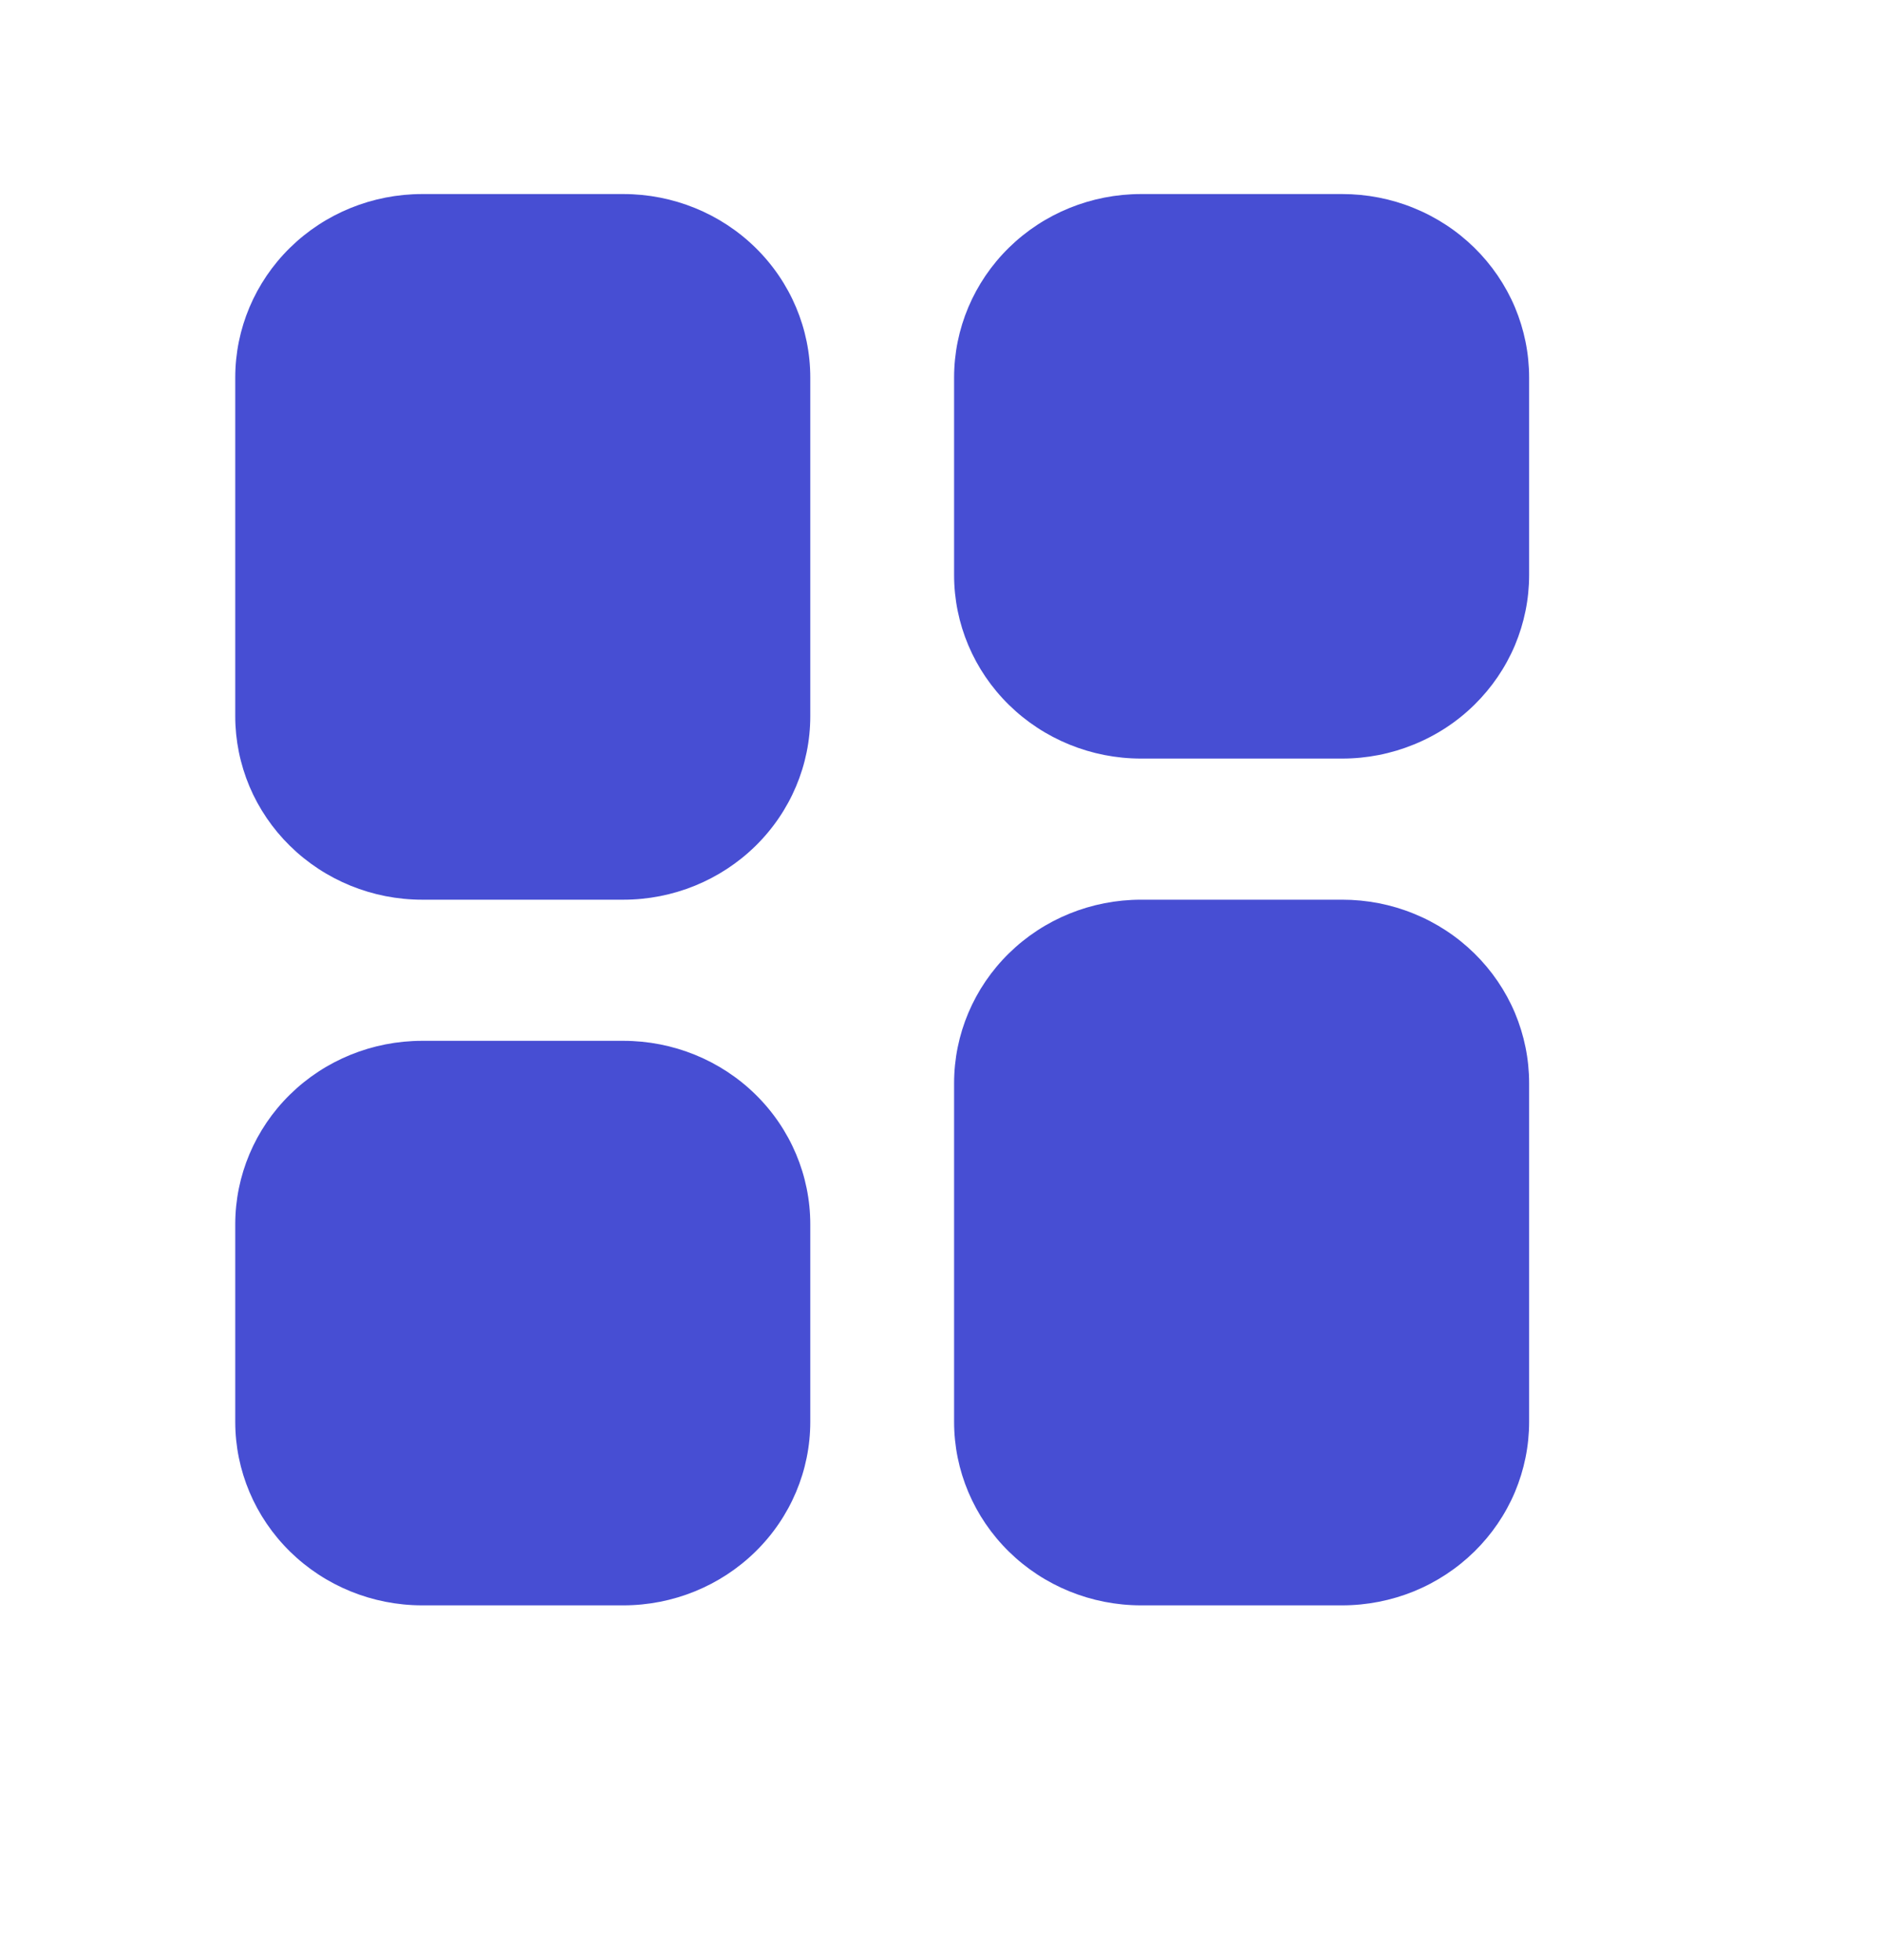 <svg width="24" height="25" viewBox="0 0 24 25" fill="none" xmlns="http://www.w3.org/2000/svg">
<path d="M5.383 2.475C4.751 2.475 4.145 2.721 3.698 3.16C3.251 3.599 3 4.194 3 4.815V9.135C3 9.442 3.062 9.746 3.181 10.03C3.301 10.314 3.477 10.572 3.698 10.789C4.145 11.228 4.751 11.475 5.383 11.475H7.95C8.582 11.475 9.188 11.228 9.635 10.789C10.082 10.35 10.333 9.755 10.333 9.135V4.815C10.333 4.194 10.082 3.599 9.635 3.16C9.188 2.721 8.582 2.475 7.95 2.475H5.383ZM5.383 13.275C4.751 13.275 4.145 13.521 3.698 13.96C3.251 14.399 3 14.994 3 15.615V18.135C3 18.755 3.251 19.35 3.698 19.789C4.145 20.228 4.751 20.475 5.383 20.475H7.95C8.582 20.475 9.188 20.228 9.635 19.789C10.082 19.35 10.333 18.755 10.333 18.135V15.615C10.333 14.994 10.082 14.399 9.635 13.96C9.188 13.521 8.582 13.275 7.95 13.275H5.383ZM14.55 2.475C13.918 2.475 13.312 2.721 12.865 3.16C12.418 3.599 12.167 4.194 12.167 4.815V7.335C12.167 7.955 12.418 8.55 12.865 8.989C13.312 9.428 13.918 9.675 14.55 9.675H17.117C17.43 9.675 17.74 9.614 18.029 9.496C18.318 9.379 18.581 9.207 18.802 8.989C19.023 8.772 19.199 8.514 19.319 8.23C19.438 7.946 19.5 7.642 19.5 7.335V4.815C19.5 4.507 19.438 4.203 19.319 3.919C19.199 3.635 19.023 3.377 18.802 3.16C18.581 2.943 18.318 2.77 18.029 2.653C17.74 2.535 17.43 2.475 17.117 2.475H14.55ZM14.55 11.475C13.918 11.475 13.312 11.721 12.865 12.16C12.418 12.599 12.167 13.194 12.167 13.815V18.135C12.167 18.755 12.418 19.35 12.865 19.789C13.312 20.228 13.918 20.475 14.55 20.475H17.117C17.43 20.475 17.74 20.414 18.029 20.297C18.318 20.179 18.581 20.006 18.802 19.789C19.023 19.572 19.199 19.314 19.319 19.03C19.438 18.746 19.5 18.442 19.5 18.135V13.815C19.5 13.507 19.438 13.203 19.319 12.919C19.199 12.635 19.023 12.377 18.802 12.16C18.581 11.943 18.318 11.77 18.029 11.653C17.74 11.535 17.43 11.475 17.117 11.475H14.55Z" fill="#474ED3"/>
</svg>
